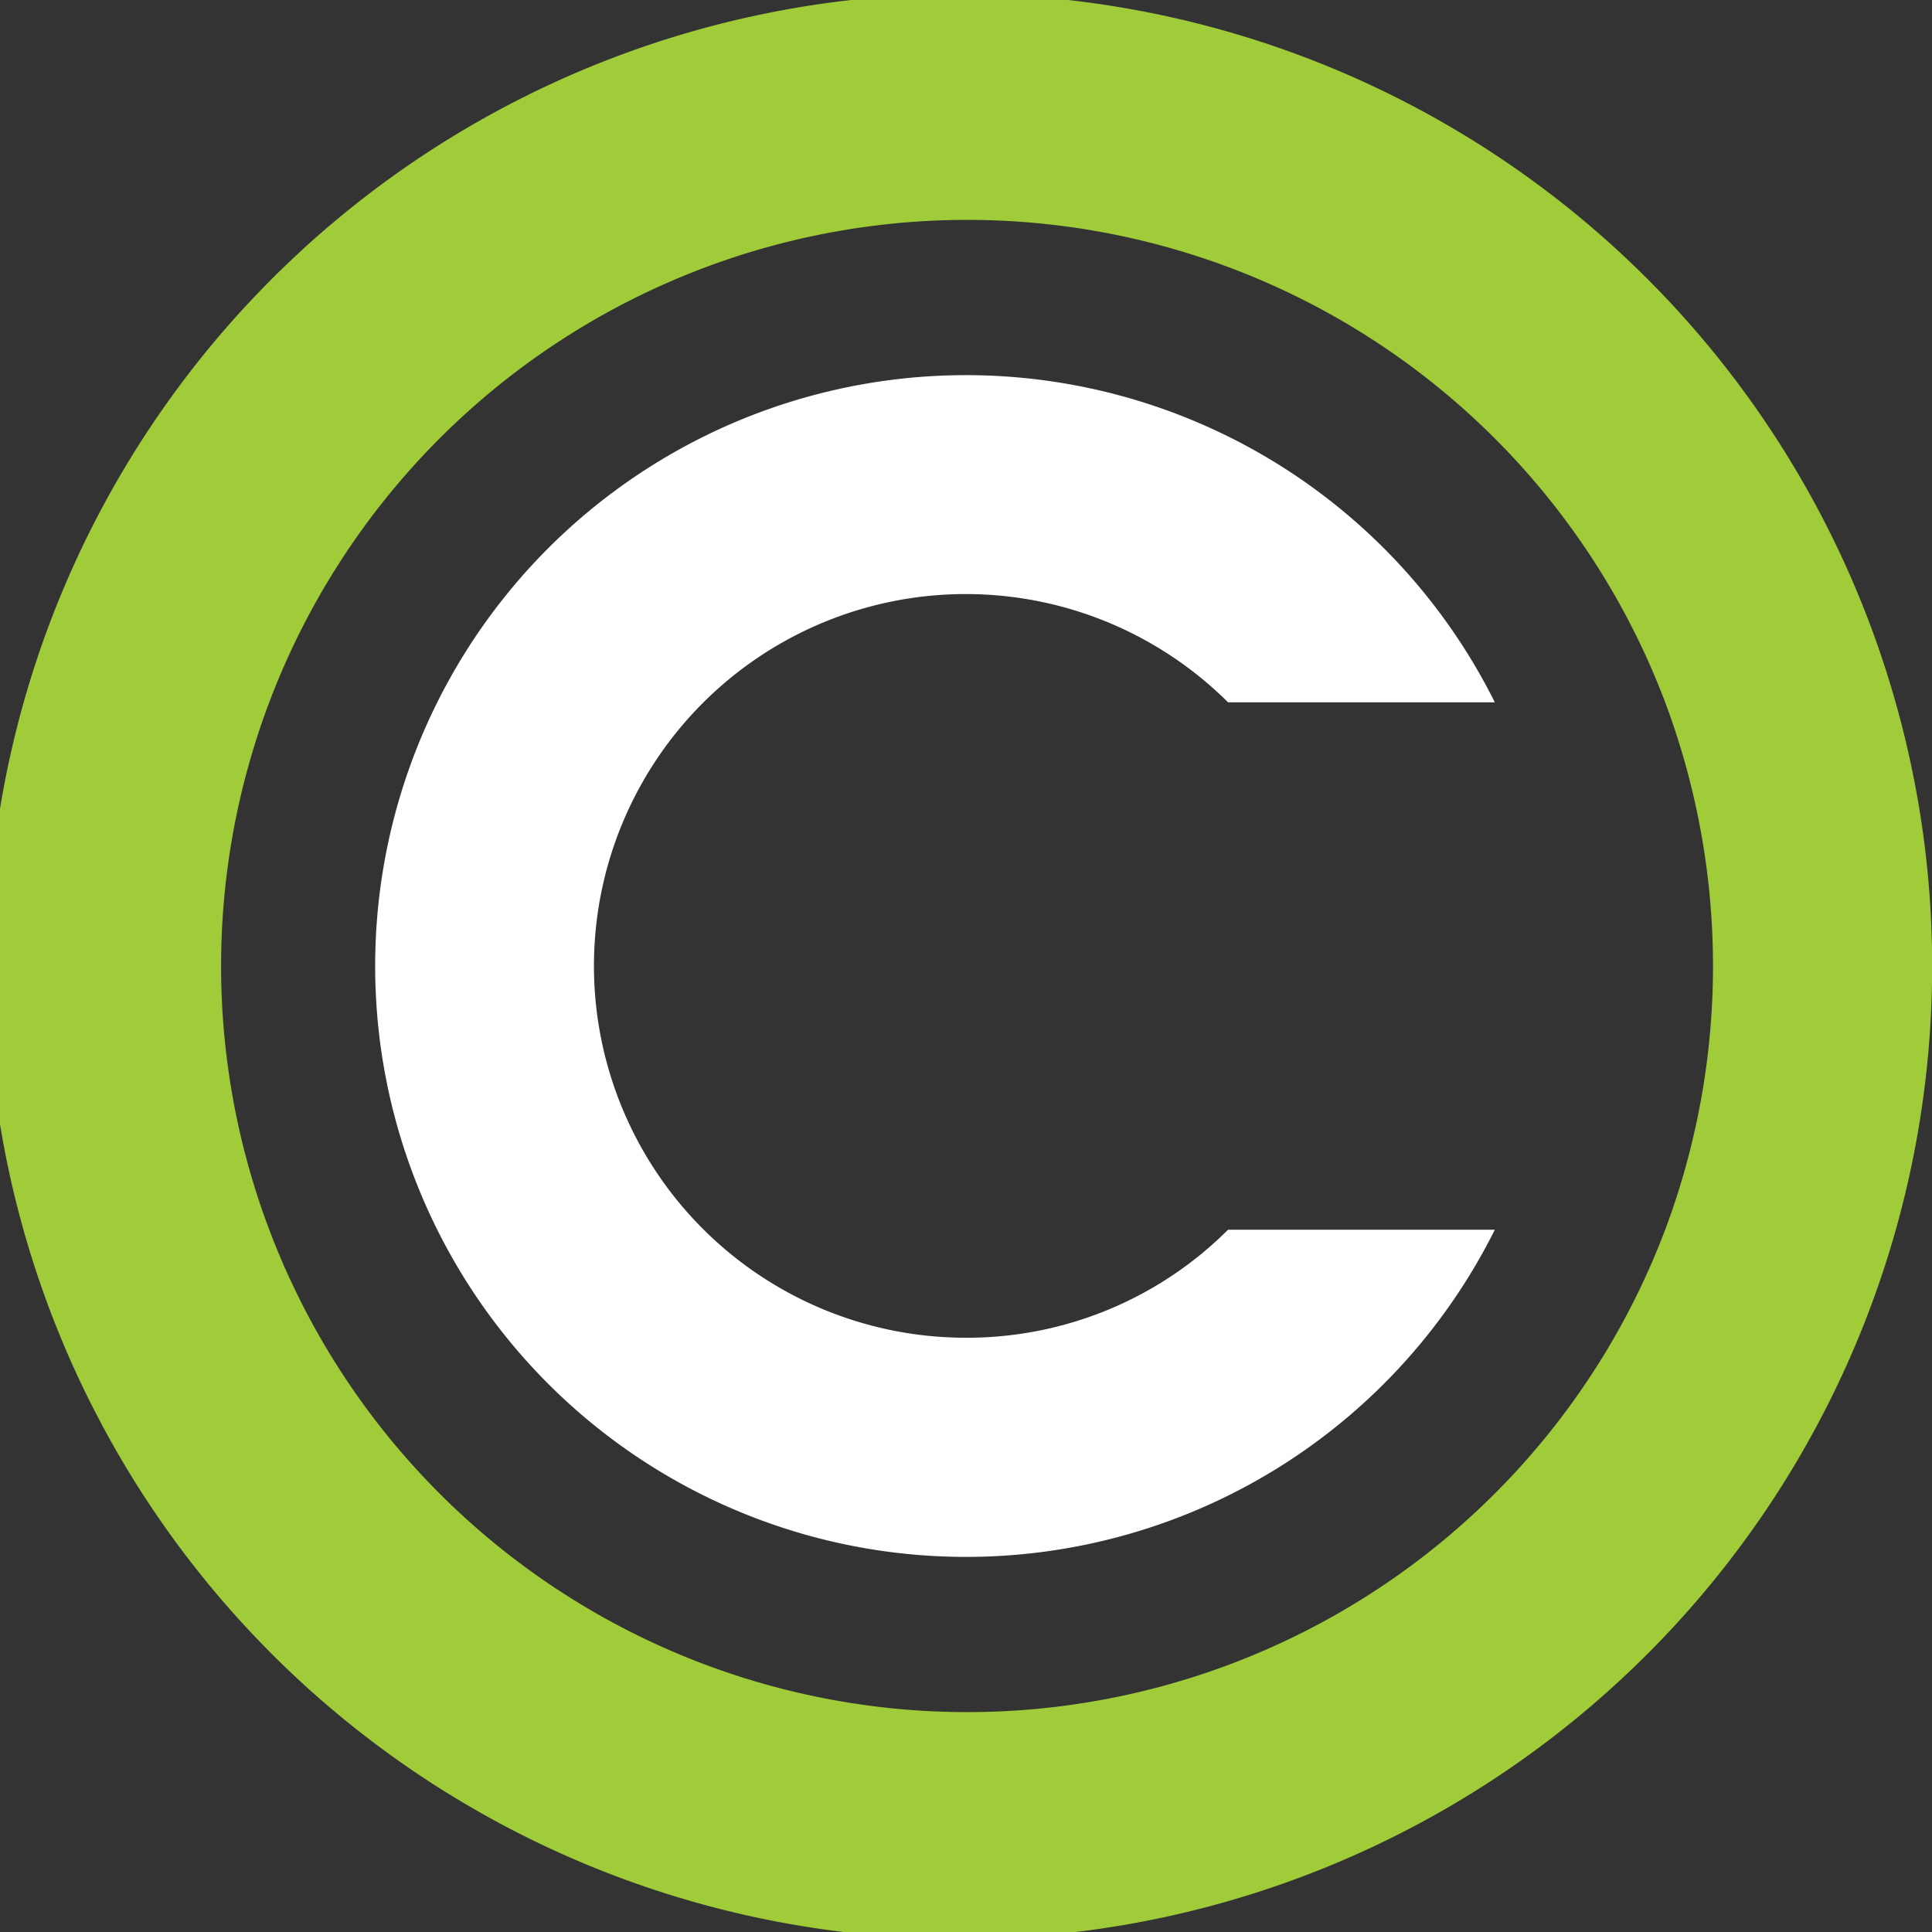 <svg xmlns="http://www.w3.org/2000/svg" width="74" height="74" viewBox="0 0 74 74">
  <rect x="0" y="0" width="74" height="74" fill="#333333" stroke="none"/>
  <g id="Group_1609" data-name="Group 1609" transform="translate(-98.96 -98.96)">
    <path id="Path_2971" data-name="Path 2971" d="M171.565,125.861a37.249,37.249,0,1,0,1.4,10.1A37.016,37.016,0,0,0,171.565,125.861Zm-9.239,21.233a28.578,28.578,0,1,1,0-22.268q.218.515.414,1.035a28.761,28.761,0,0,1,0,20.2Q162.543,146.58,162.326,147.094Z" fill="#a1cc3a"/>
    <path id="Path_2972" data-name="Path 2972" d="M292.862,307.1A14.242,14.242,0,1,1,302.9,282.763h10.217a22.632,22.632,0,1,0,0,20.2H302.9A14.147,14.147,0,0,1,292.862,307.1Z" transform="translate(-156.902 -156.902)" fill="#fff"/>
  </g>
</svg>
